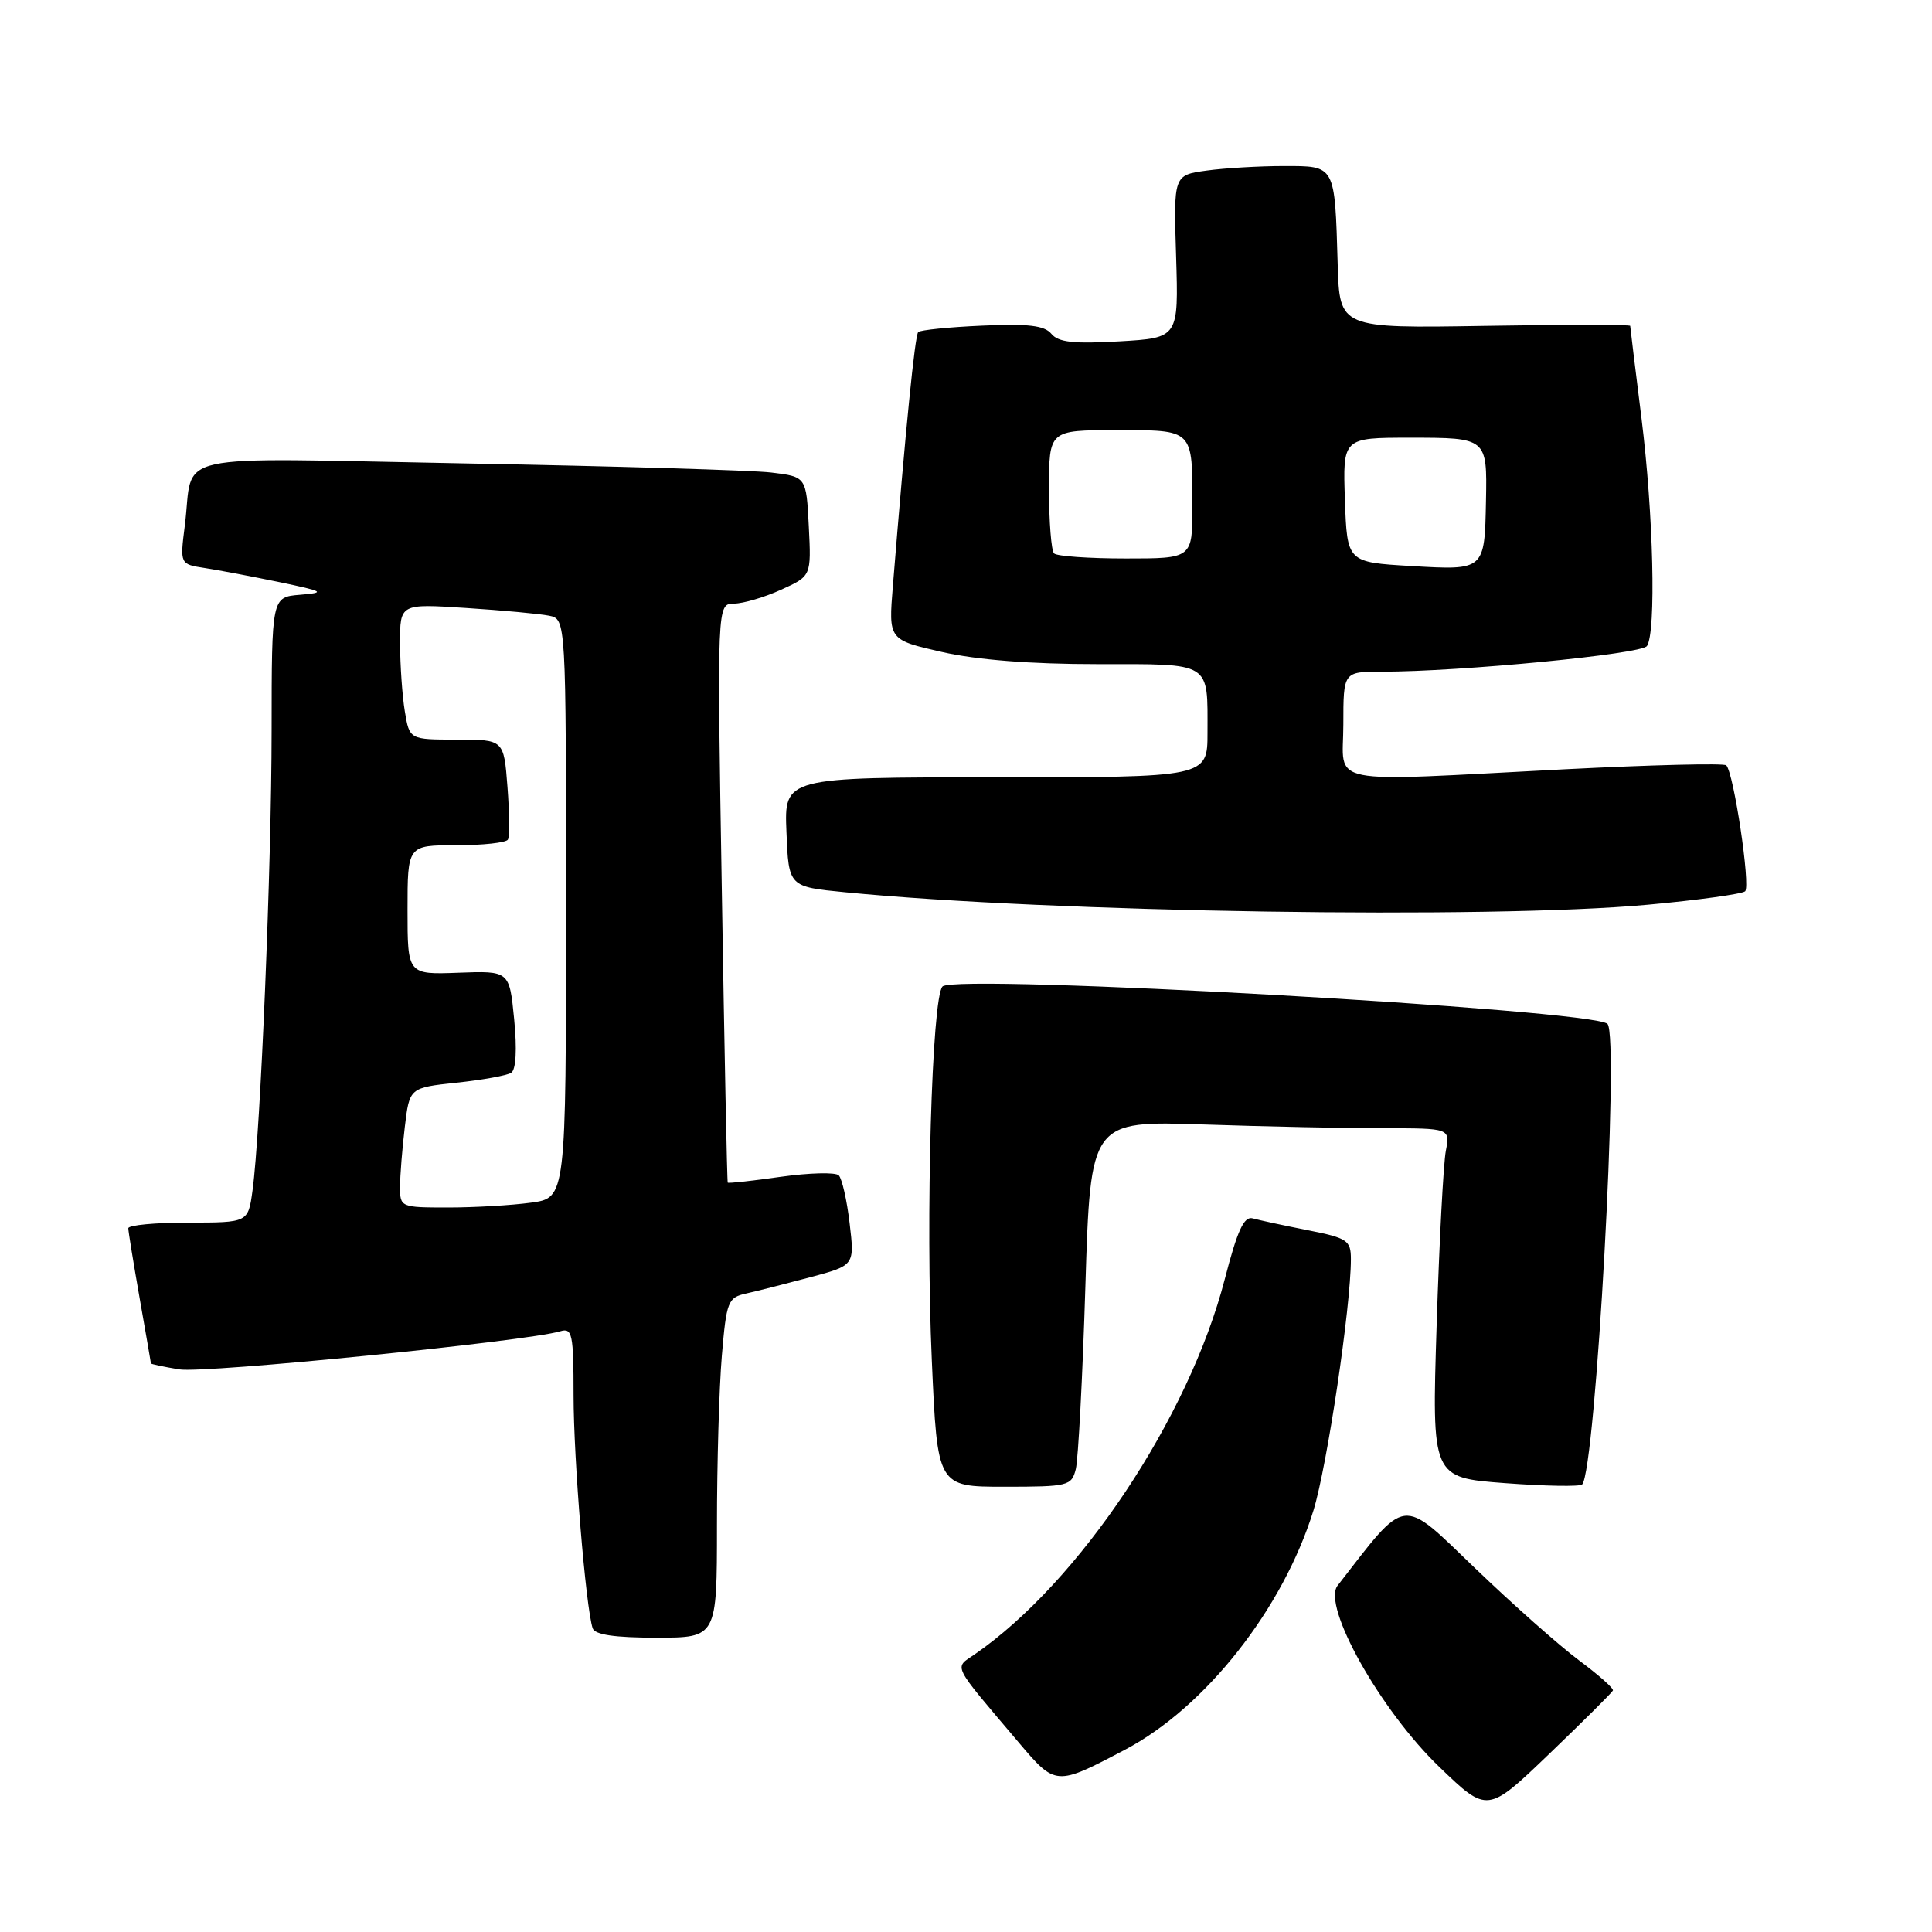 <?xml version="1.0" encoding="UTF-8" standalone="no"?>
<!DOCTYPE svg PUBLIC "-//W3C//DTD SVG 1.1//EN" "http://www.w3.org/Graphics/SVG/1.1/DTD/svg11.dtd" >
<svg xmlns="http://www.w3.org/2000/svg" xmlns:xlink="http://www.w3.org/1999/xlink" version="1.1" viewBox="0 0 256 256">
 <g >
 <path fill="currentColor"
d=" M 213.72 224.00 C 213.84 223.72 211.81 221.93 209.22 220.00 C 206.63 218.07 200.41 212.56 195.41 207.75 C 185.51 198.24 186.54 198.11 177.23 210.11 C 175.15 212.80 182.93 226.66 190.74 234.15 C 197.09 240.26 197.09 240.26 205.30 232.38 C 209.81 228.05 213.60 224.28 213.72 224.00 Z  M 149.08 231.84 C 159.72 226.24 170.01 213.17 174.04 200.14 C 175.85 194.27 179.00 173.15 179.00 166.85 C 179.00 164.35 178.55 164.05 173.25 163.00 C 170.09 162.38 166.82 161.67 165.99 161.44 C 164.84 161.12 163.96 163.03 162.29 169.49 C 157.53 187.88 143.00 209.67 129.12 219.23 C 126.42 221.09 126.01 220.29 134.92 230.81 C 139.89 236.68 139.88 236.68 149.08 231.84 Z  M 95.00 202.15 C 95.00 193.98 95.29 183.85 95.65 179.63 C 96.26 172.41 96.45 171.93 98.90 171.39 C 100.33 171.07 104.14 170.10 107.37 169.24 C 113.24 167.67 113.24 167.67 112.58 162.10 C 112.22 159.03 111.57 156.17 111.14 155.74 C 110.71 155.31 107.26 155.40 103.47 155.93 C 99.68 156.47 96.51 156.82 96.43 156.70 C 96.34 156.59 95.99 139.29 95.65 118.25 C 95.01 80.00 95.01 80.00 97.26 79.98 C 98.49 79.97 101.30 79.14 103.50 78.14 C 107.50 76.33 107.50 76.33 107.17 69.75 C 106.84 63.17 106.84 63.17 102.17 62.61 C 99.60 62.31 81.46 61.77 61.86 61.41 C 21.43 60.67 25.75 59.72 24.49 69.63 C 23.84 74.76 23.84 74.76 27.17 75.27 C 29.00 75.55 33.42 76.39 37.00 77.13 C 42.98 78.38 43.20 78.52 39.75 78.81 C 36.00 79.12 36.00 79.12 35.99 96.81 C 35.98 114.81 34.52 150.03 33.46 157.75 C 32.88 162.00 32.88 162.00 24.94 162.00 C 20.57 162.00 17.00 162.34 17.00 162.75 C 17.00 163.16 17.68 167.32 18.50 172.00 C 19.32 176.68 20.00 180.57 20.00 180.66 C 20.00 180.75 21.69 181.11 23.75 181.45 C 27.09 182.01 69.84 177.73 74.25 176.40 C 75.83 175.92 76.00 176.76 76.00 184.89 C 76.00 193.33 77.61 212.95 78.53 215.75 C 78.81 216.61 81.43 217.00 86.97 217.00 C 95.00 217.00 95.00 217.00 95.00 202.15 Z  M 142.55 194.66 C 142.87 193.37 143.45 182.45 143.82 170.41 C 144.50 148.50 144.50 148.50 159.50 149.00 C 167.75 149.28 178.47 149.50 183.33 149.50 C 192.15 149.50 192.15 149.50 191.58 152.50 C 191.26 154.15 190.71 164.57 190.36 175.65 C 189.72 195.79 189.72 195.79 199.40 196.52 C 204.73 196.92 209.34 197.00 209.64 196.70 C 211.43 194.90 214.61 137.31 213.00 135.67 C 211.12 133.76 126.60 129.00 124.89 130.71 C 123.47 132.13 122.63 161.46 123.47 180.25 C 124.21 197.00 124.21 197.00 133.09 197.00 C 141.56 197.00 141.99 196.89 142.55 194.66 Z  M 218.34 119.88 C 225.03 119.27 230.83 118.46 231.24 118.10 C 231.98 117.42 229.73 102.40 228.74 101.41 C 228.44 101.11 218.84 101.35 207.40 101.93 C 174.90 103.60 178.00 104.22 178.00 96.00 C 178.00 89.00 178.00 89.00 183.10 89.00 C 193.49 89.00 217.52 86.68 218.23 85.60 C 219.46 83.76 219.09 68.12 217.51 55.46 C 216.69 48.88 216.01 43.35 216.01 43.18 C 216.00 43.00 207.34 43.00 196.75 43.18 C 177.50 43.50 177.50 43.50 177.25 35.00 C 176.86 21.78 176.98 22.00 170.12 22.00 C 166.91 22.00 162.30 22.27 159.89 22.60 C 155.50 23.20 155.50 23.20 155.84 33.99 C 156.17 44.77 156.17 44.77 148.34 45.23 C 142.28 45.58 140.23 45.36 139.31 44.23 C 138.40 43.13 136.24 42.87 130.14 43.15 C 125.75 43.34 121.94 43.73 121.67 44.00 C 121.23 44.45 120.00 56.78 118.31 77.64 C 117.73 84.78 117.73 84.78 124.81 86.39 C 129.43 87.44 136.57 88.00 145.34 88.00 C 160.68 88.00 160.00 87.58 160.00 97.08 C 160.00 103.00 160.00 103.00 131.96 103.00 C 103.91 103.00 103.91 103.00 104.21 110.25 C 104.50 117.50 104.50 117.50 112.00 118.23 C 139.35 120.91 197.39 121.81 218.34 119.88 Z  M 53.01 157.25 C 53.01 155.74 53.30 152.17 53.64 149.32 C 54.26 144.13 54.26 144.13 60.49 143.46 C 63.91 143.10 67.17 142.51 67.73 142.15 C 68.37 141.75 68.52 139.06 68.13 135.07 C 67.50 128.64 67.50 128.64 60.75 128.89 C 54.00 129.14 54.00 129.14 54.00 120.57 C 54.00 112.00 54.00 112.00 60.44 112.00 C 63.98 112.00 67.07 111.66 67.30 111.25 C 67.54 110.84 67.51 107.69 67.24 104.25 C 66.76 98.00 66.76 98.00 60.51 98.00 C 54.26 98.00 54.26 98.00 53.64 94.25 C 53.30 92.19 53.02 88.13 53.01 85.24 C 53.00 79.99 53.00 79.99 61.75 80.56 C 66.56 80.87 71.51 81.33 72.75 81.58 C 75.00 82.04 75.00 82.04 75.00 120.38 C 75.00 158.73 75.00 158.73 70.36 159.36 C 67.81 159.71 62.86 160.00 59.36 160.00 C 53.09 160.00 53.00 159.96 53.01 157.25 Z  M 187.00 75.00 C 178.50 74.50 178.50 74.50 178.21 66.25 C 177.92 58.00 177.92 58.00 186.85 58.00 C 197.03 58.00 197.06 58.02 196.90 66.33 C 196.72 75.59 196.74 75.57 187.00 75.00 Z  M 139.67 73.33 C 139.30 72.97 139.00 69.14 139.00 64.83 C 139.00 57.00 139.00 57.00 147.89 57.00 C 158.23 57.00 158.00 56.77 158.00 67.08 C 158.00 74.00 158.00 74.00 149.17 74.00 C 144.31 74.00 140.03 73.70 139.67 73.33 Z "/>
</g>
</svg>